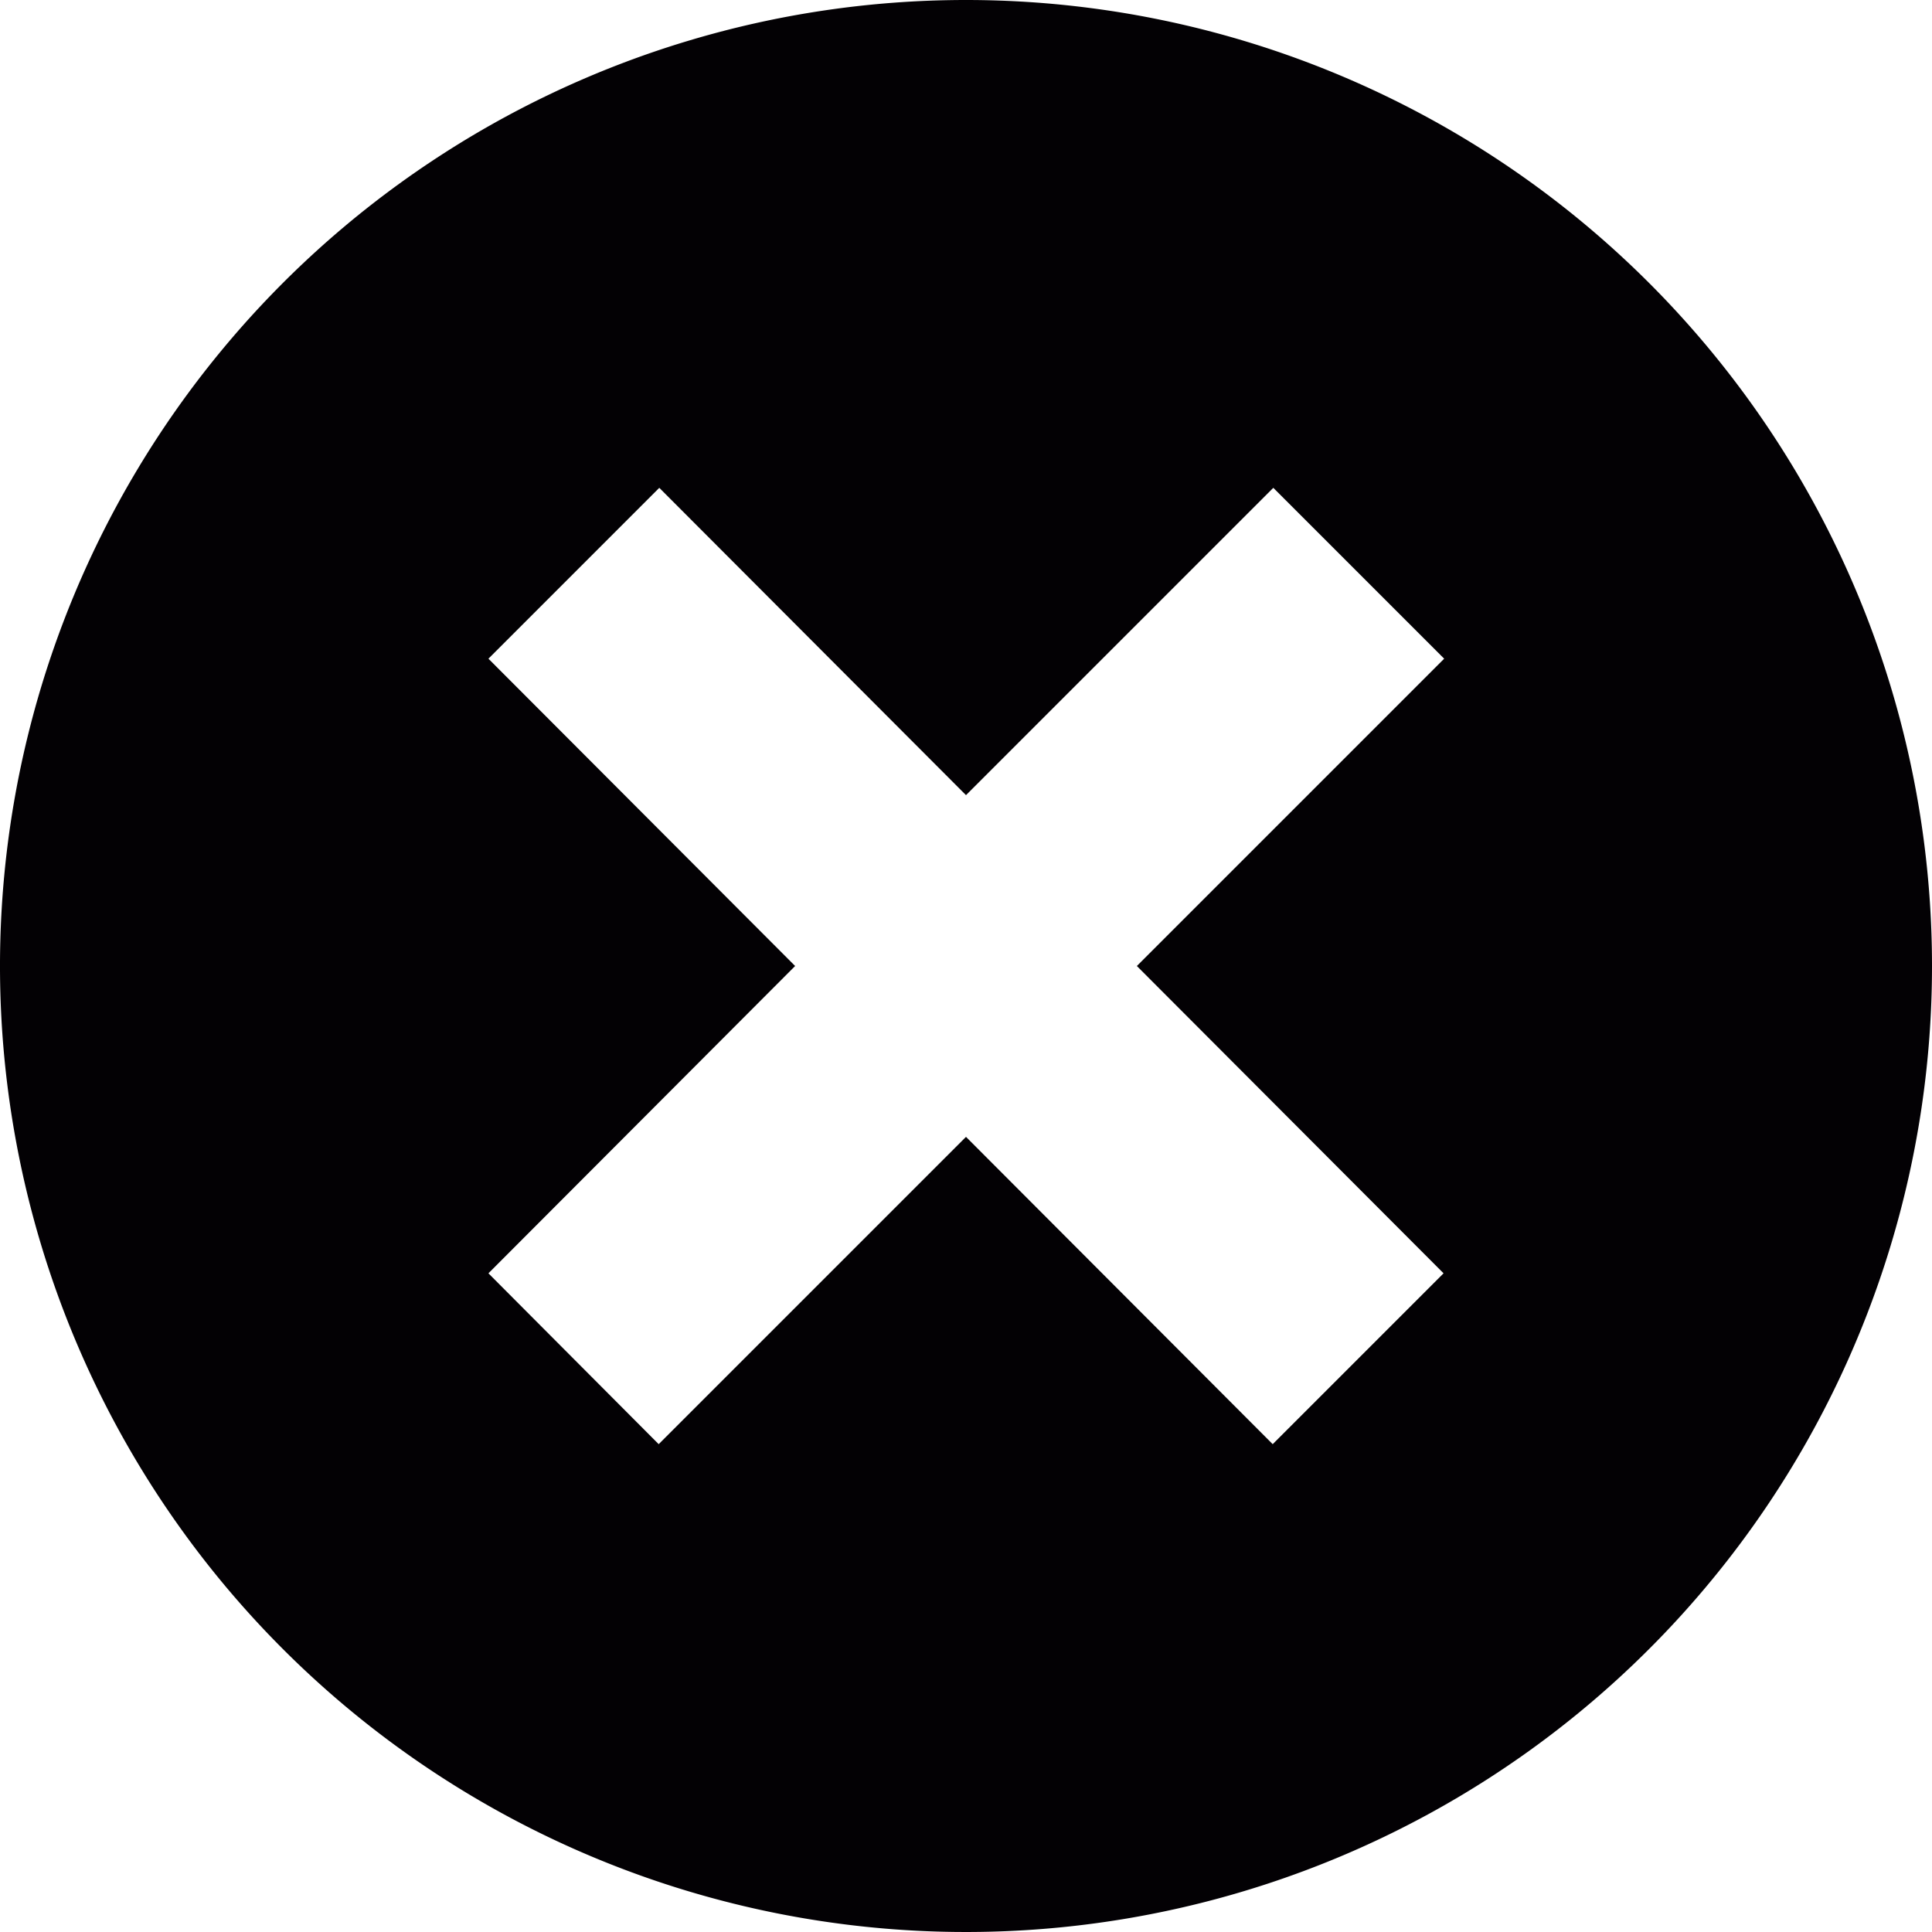 <svg id="Capa_1" data-name="Capa 1" xmlns="http://www.w3.org/2000/svg" viewBox="0 0 32 32"><defs><style>.cls-1{fill:#030104;}</style></defs><title>exit</title><g id="x_alt"><path class="cls-1" d="M16,0A16,16,0,1,0,32,16,16,16,0,0,0,16,0Zm7.91,21.09-2.83,2.83L16,18.83l-5.09,5.09L8.09,21.09,13.17,16,8.09,10.91l2.83-2.83L16,13.17l5.09-5.09,2.83,2.83L18.83,16Z"/></g></svg>